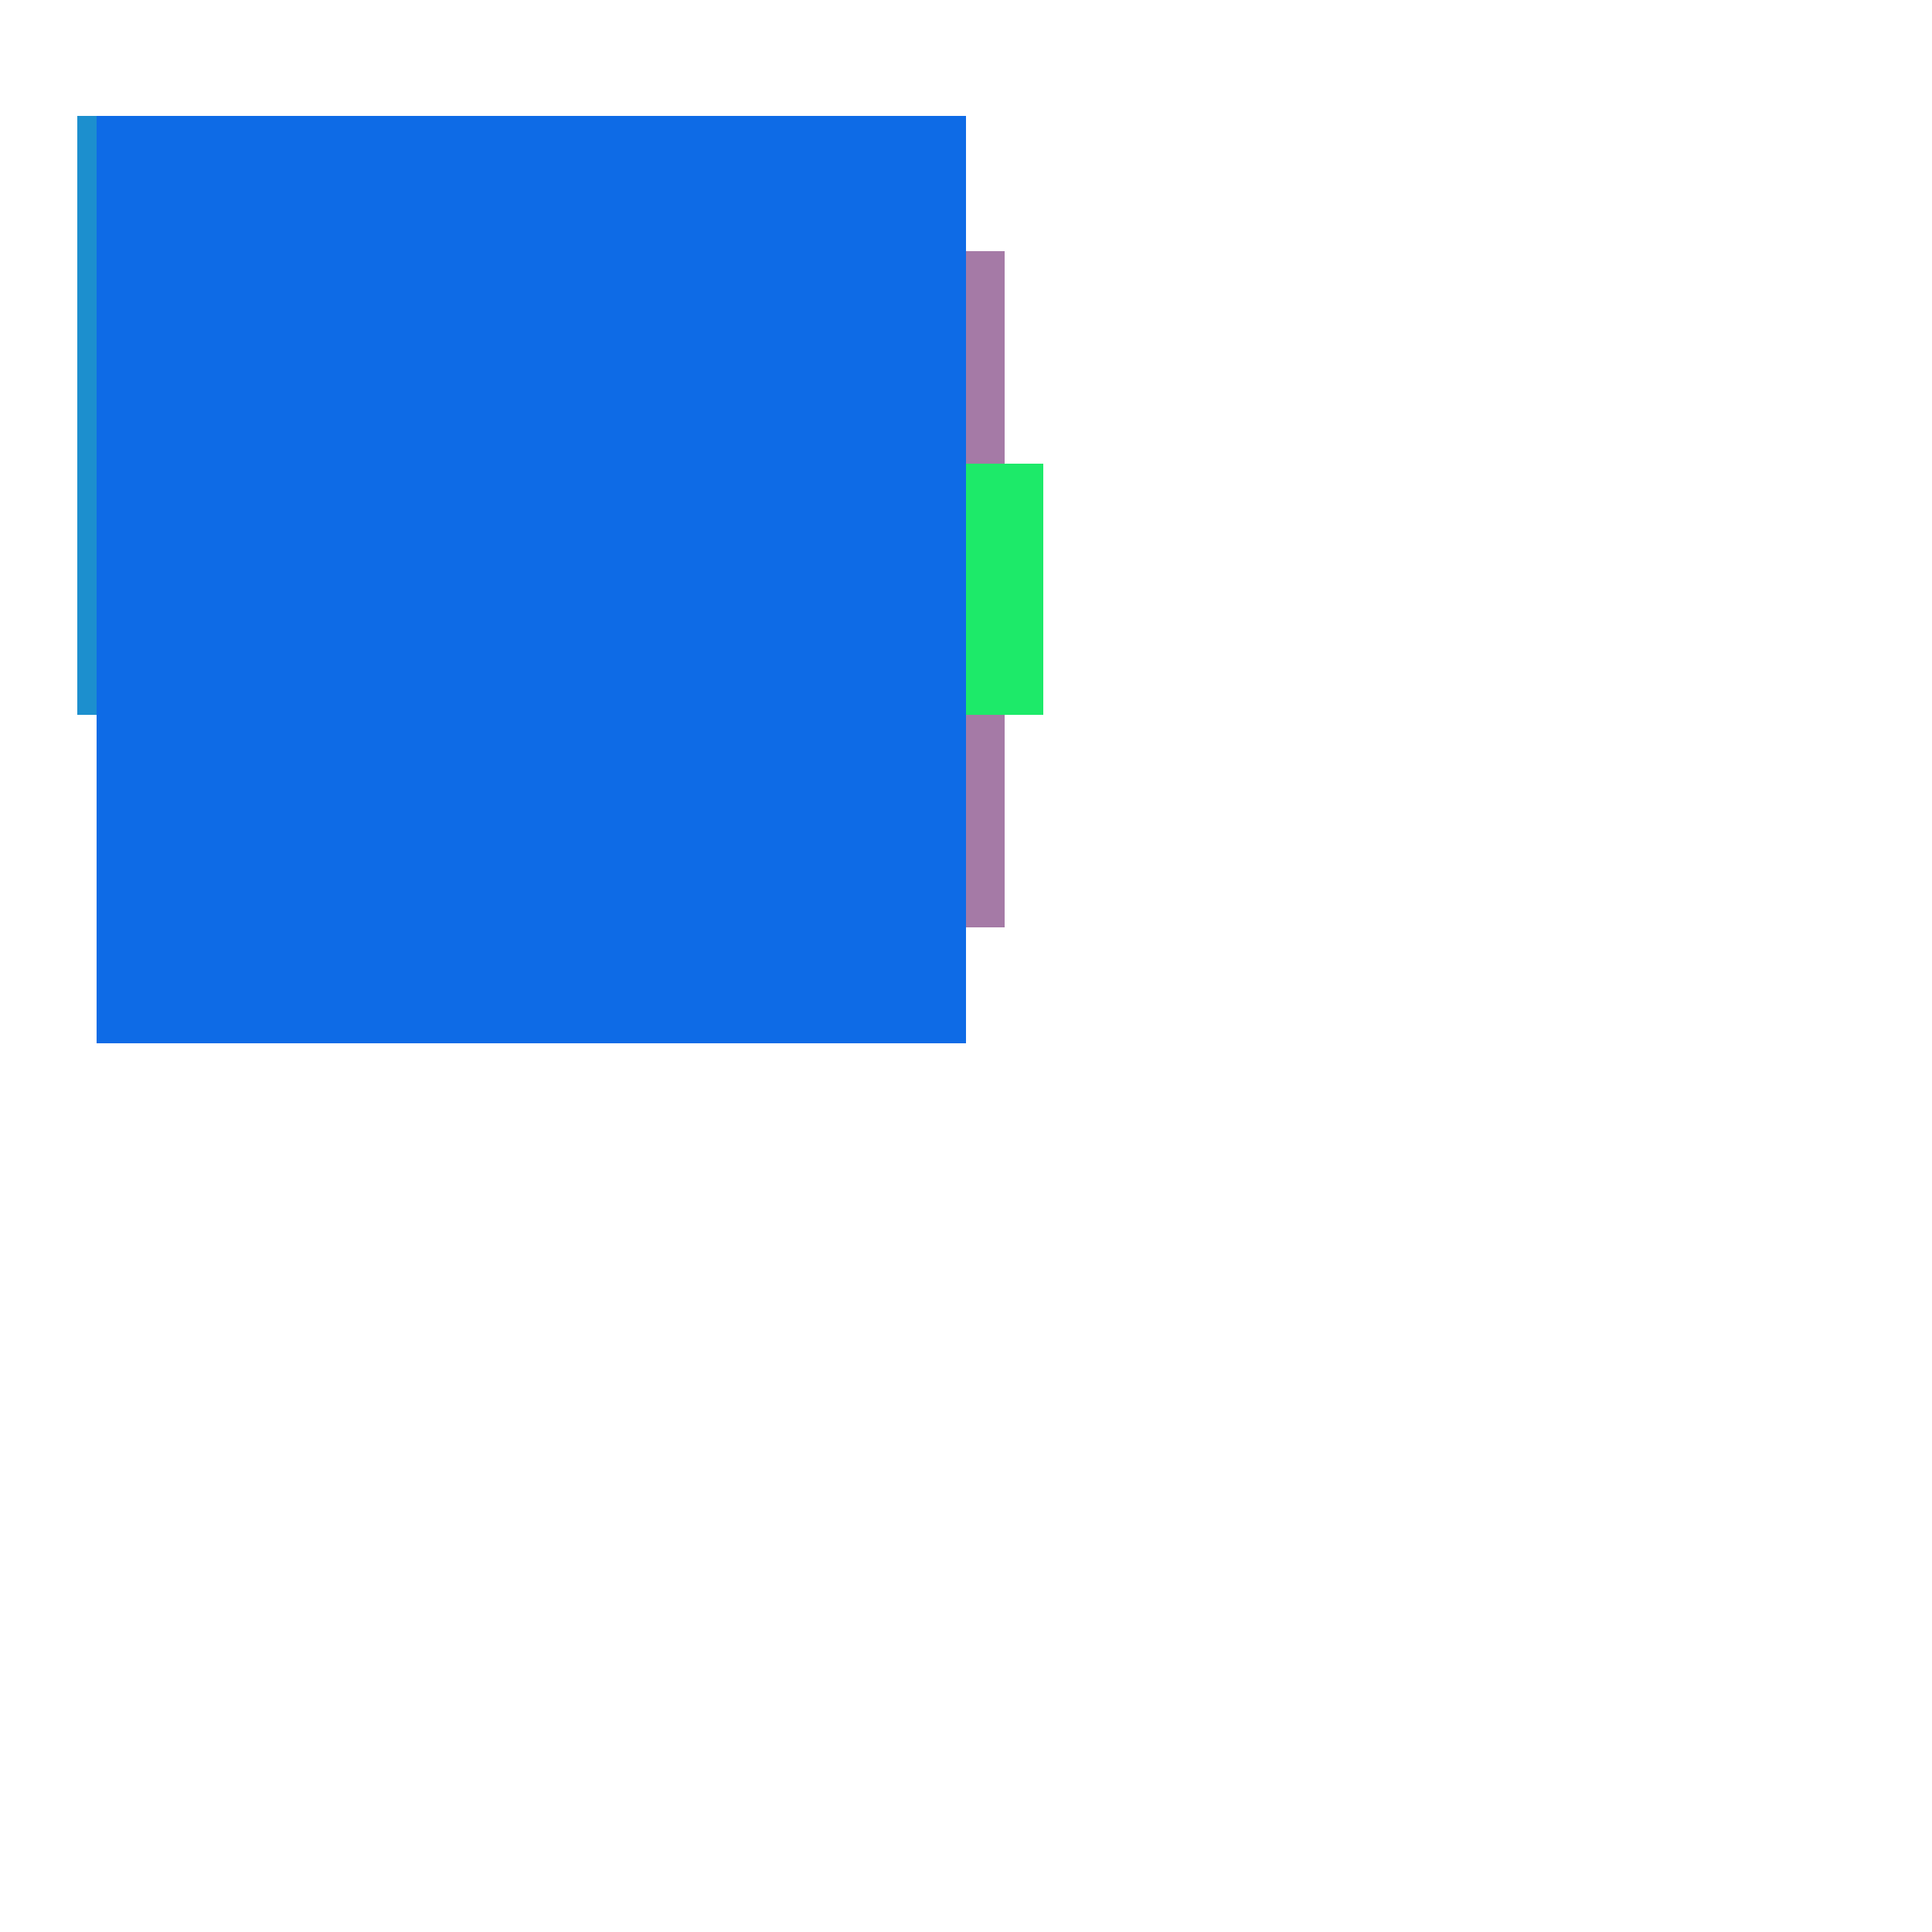 <svg width="55" height="55"  viewBox="0 0 100 100" xmlns="http://www.w3.org/2000/svg">

<rect x="6" y="7" width="27" height="41" fill="#93F5DF"/>
<rect x="4" y="6" width="16" height="31" fill="#1C8FCE"/>
<rect x="15" y="13" width="37" height="35" fill="#A57AA6"/>
<rect x="21" y="17" width="15" height="34" fill="#65FD60"/>
<rect x="8" y="24" width="46" height="13" fill="#1DEA69"/>
<rect x="5" y="6" width="45" height="48" fill="#0E6BE6"/>
</svg>